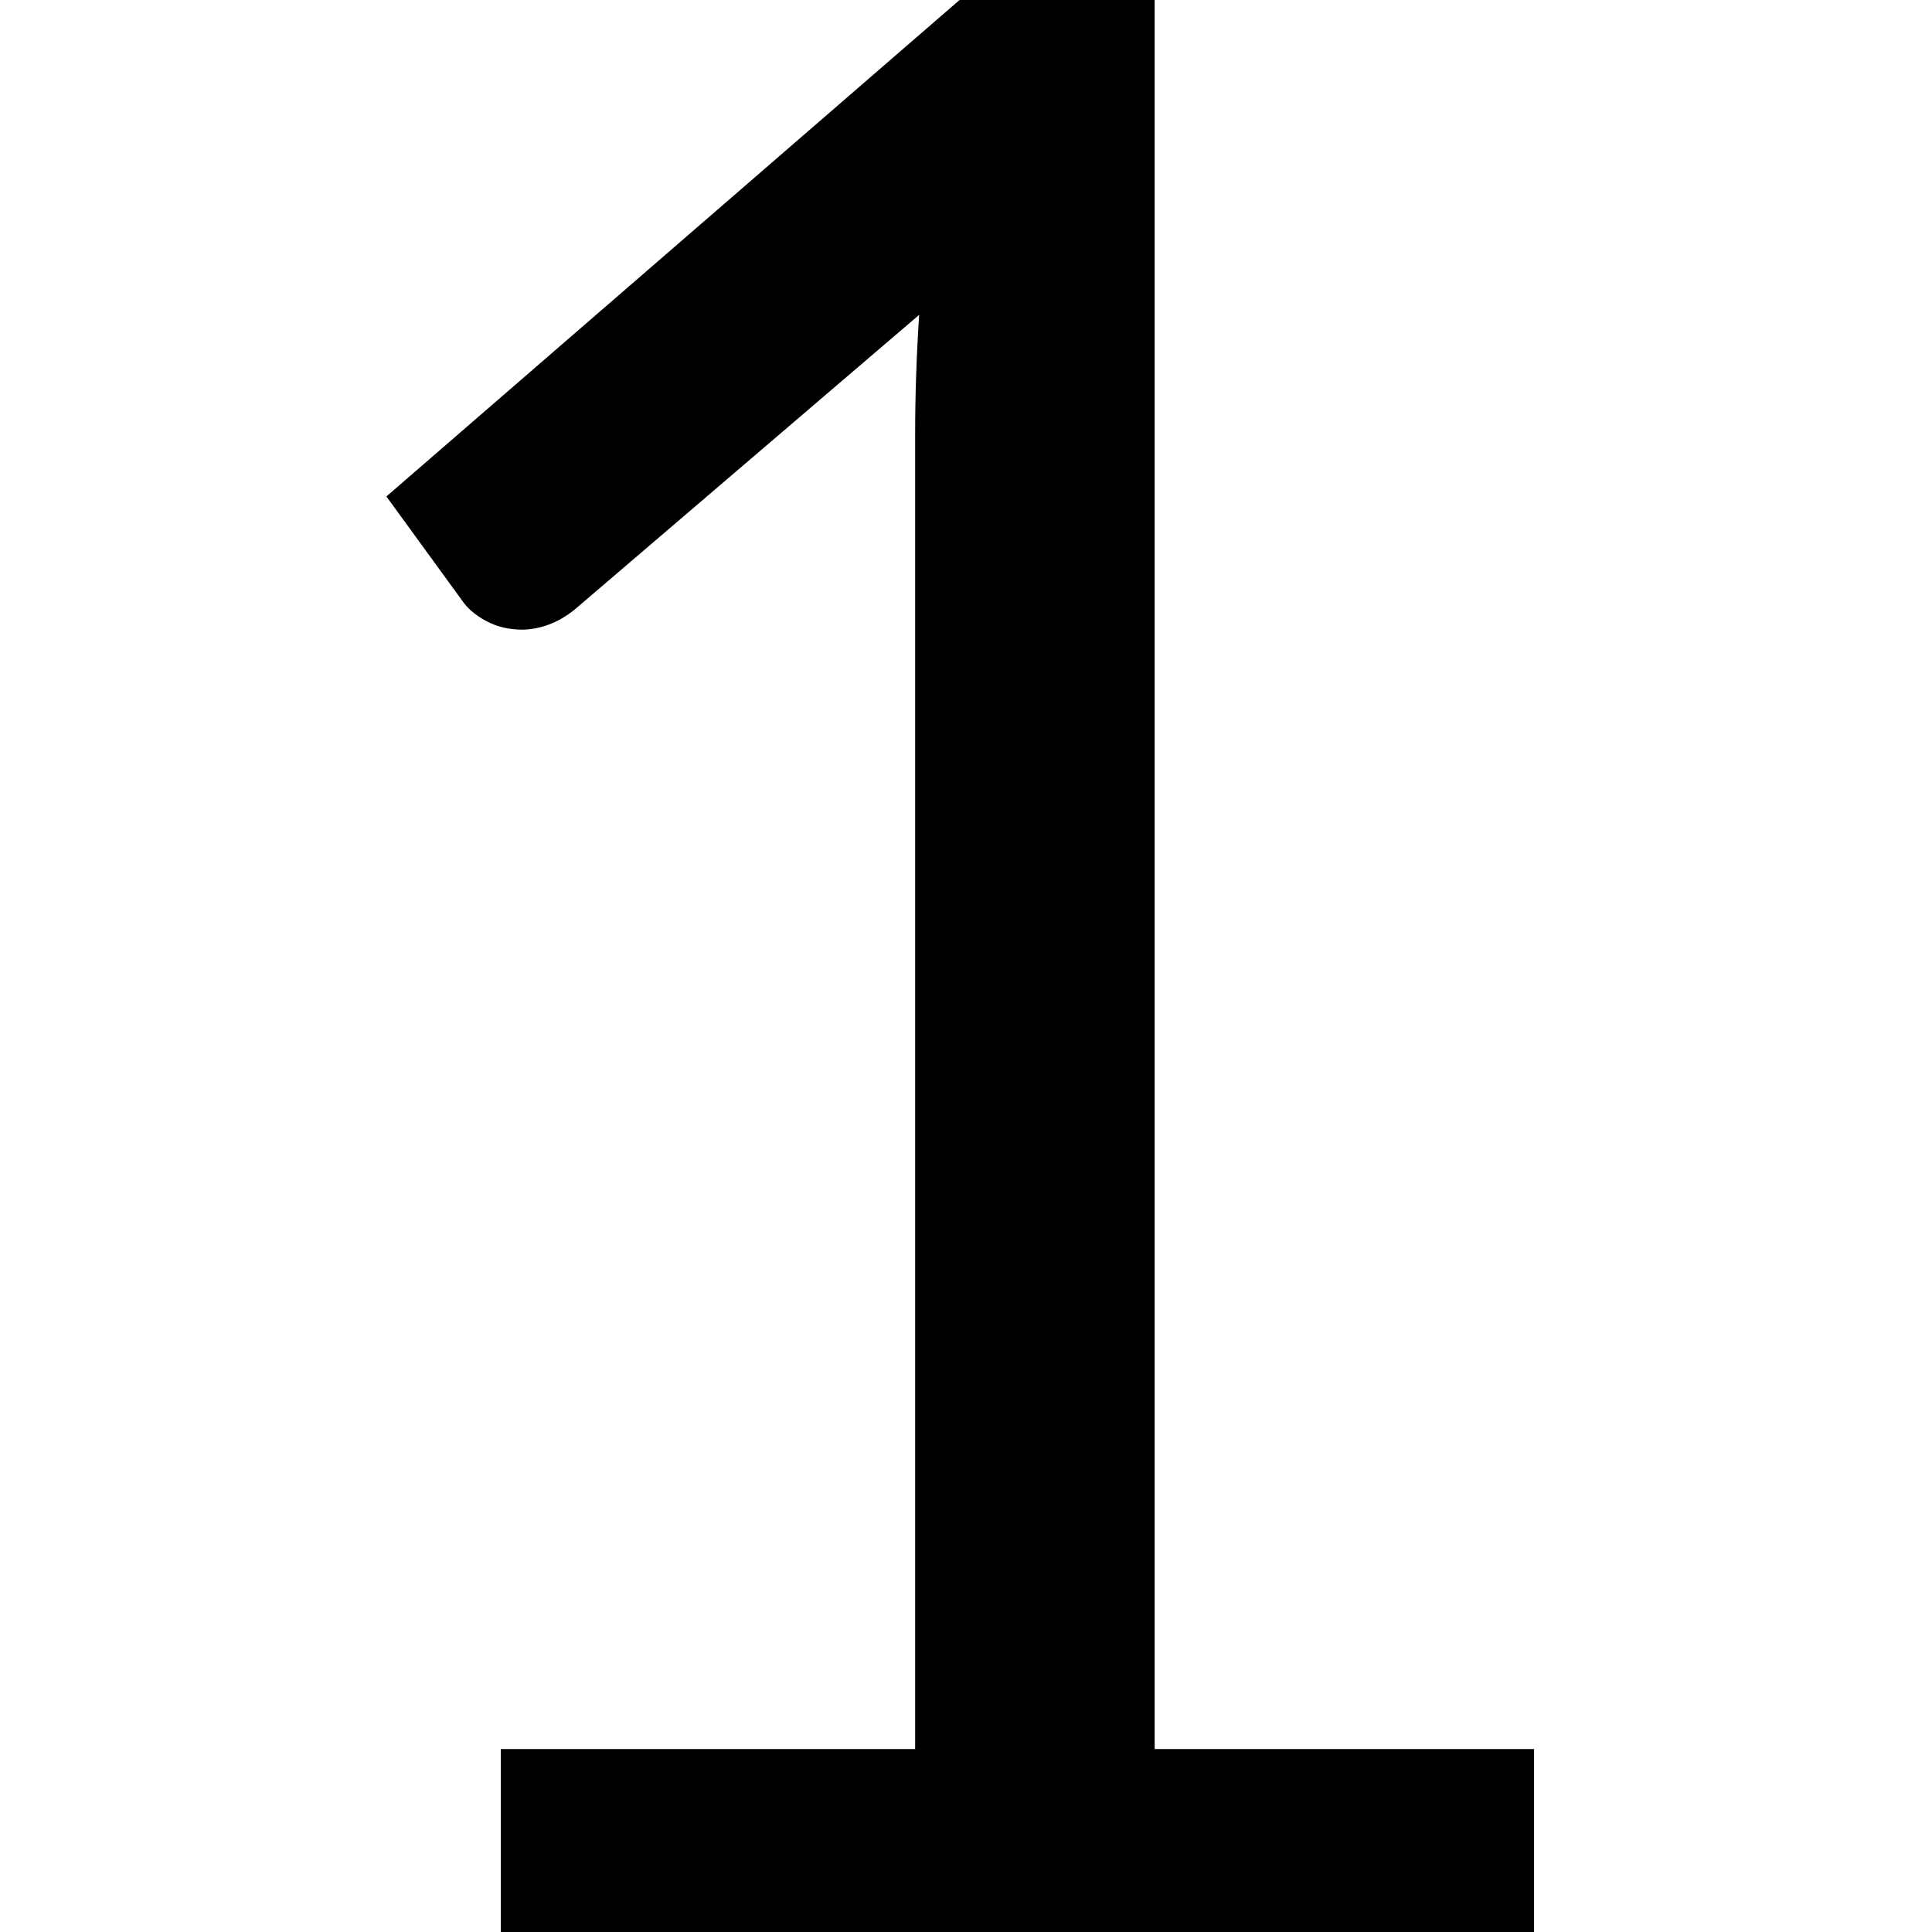<?xml version="1.0" encoding="UTF-8"?>
<svg width="50px" height="50px" viewBox="0 0 50 50" version="1.1" xmlns="http://www.w3.org/2000/svg" xmlns:xlink="http://www.w3.org/1999/xlink">
    <!-- Generator: Sketch 47.1 (45422) - http://www.bohemiancoding.com/sketch -->
    <title>icon_1</title>
    <desc>Created with Sketch.</desc>
    <defs></defs>
    <g id="171027---1st-draft" stroke="none" stroke-width="1" fill="none" fill-rule="evenodd">
        <g id="icon_1" fill="#000000">
            <path d="M12.96,45.265 L23.684,45.265 L23.684,11.247 C23.684,10.225 23.719,9.192 23.788,8.148 L14.875,15.773 C14.643,15.959 14.41,16.092 14.178,16.173 C13.946,16.255 13.726,16.295 13.517,16.295 C13.169,16.295 12.855,16.22 12.577,16.069 C12.298,15.918 12.089,15.738 11.95,15.529 L10,12.848 L24.833,0 L29.882,0 L29.882,45.265 L39.701,45.265 L39.701,50 L12.96,50 L12.96,45.265 Z" id="1"></path>
        </g>
    </g>
</svg>